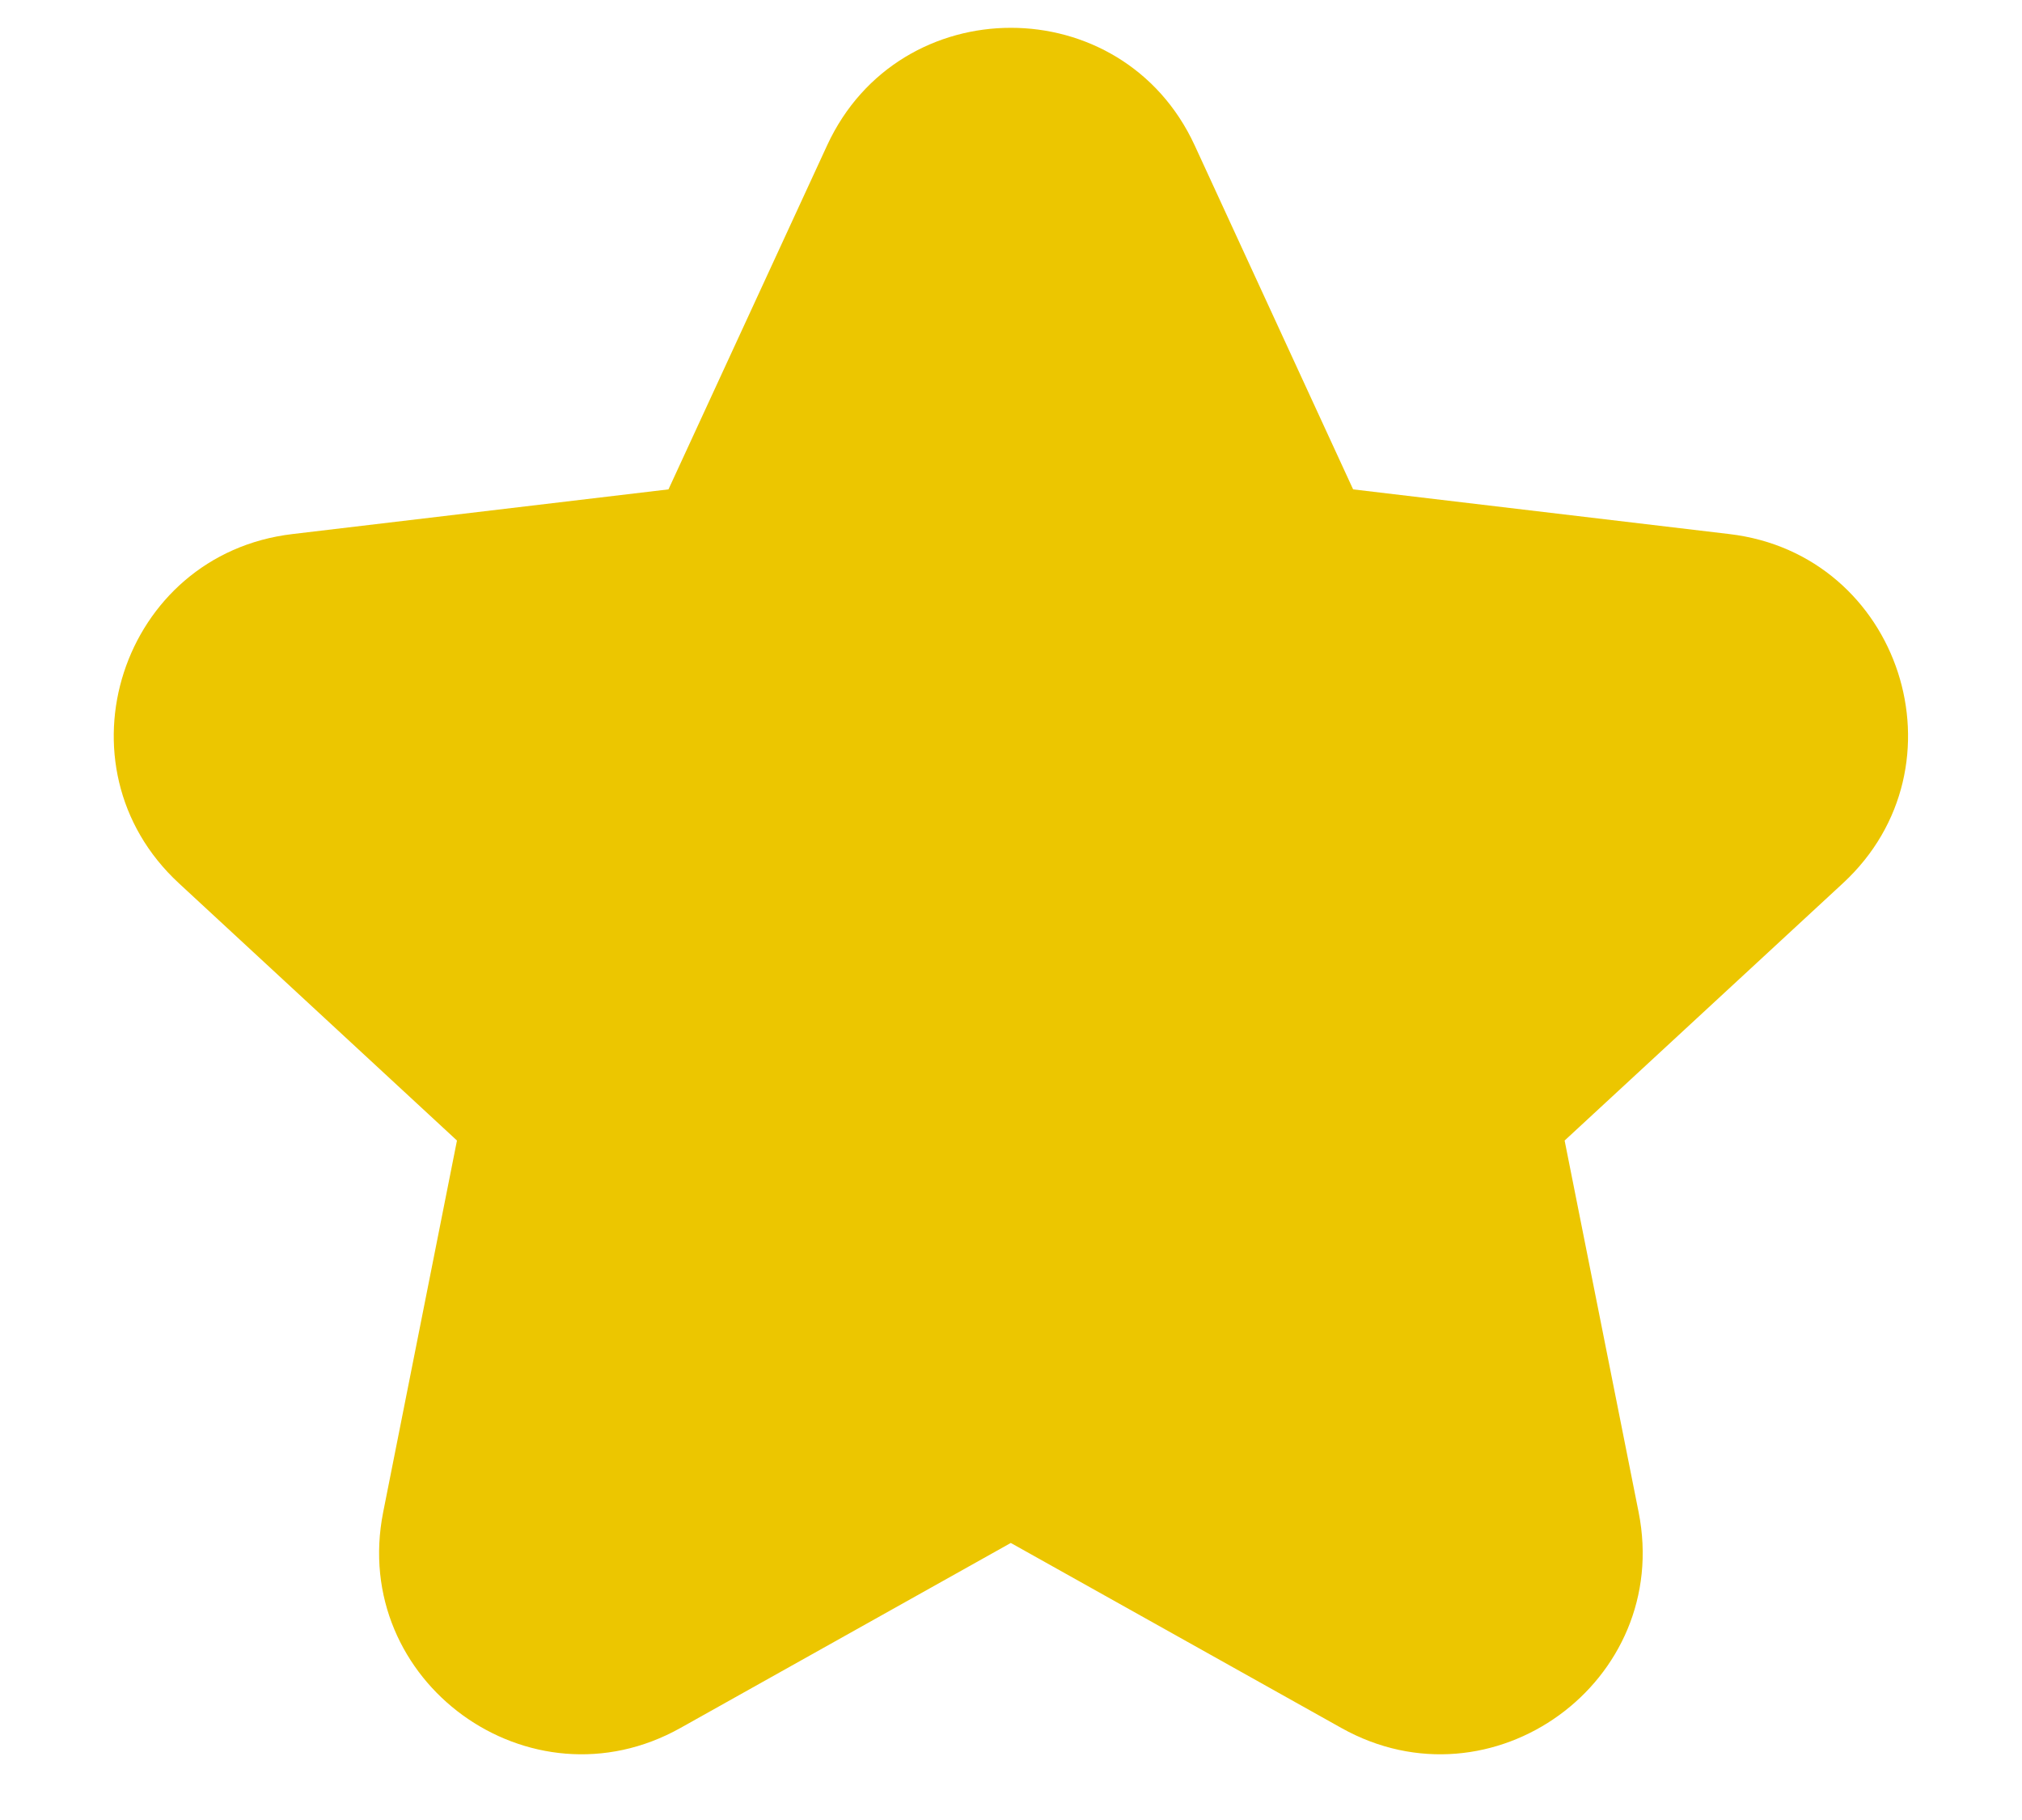 <svg width="10" height="9" viewBox="0 0 10 9" fill="none" xmlns="http://www.w3.org/2000/svg">
<path d="M4.999 7.63L3.365 8.545C2.62 8.962 1.729 8.315 1.895 7.478L2.26 5.64L0.885 4.368C0.258 3.789 0.599 2.741 1.446 2.641L3.306 2.42L4.091 0.718C4.449 -0.056 5.55 -0.056 5.908 0.718L6.692 2.42L8.553 2.641C9.4 2.741 9.741 3.789 9.114 4.368L7.738 5.64L8.104 7.478C8.27 8.315 7.379 8.962 6.634 8.545L4.999 7.63Z" fill="#ECC600"/>
</svg>
